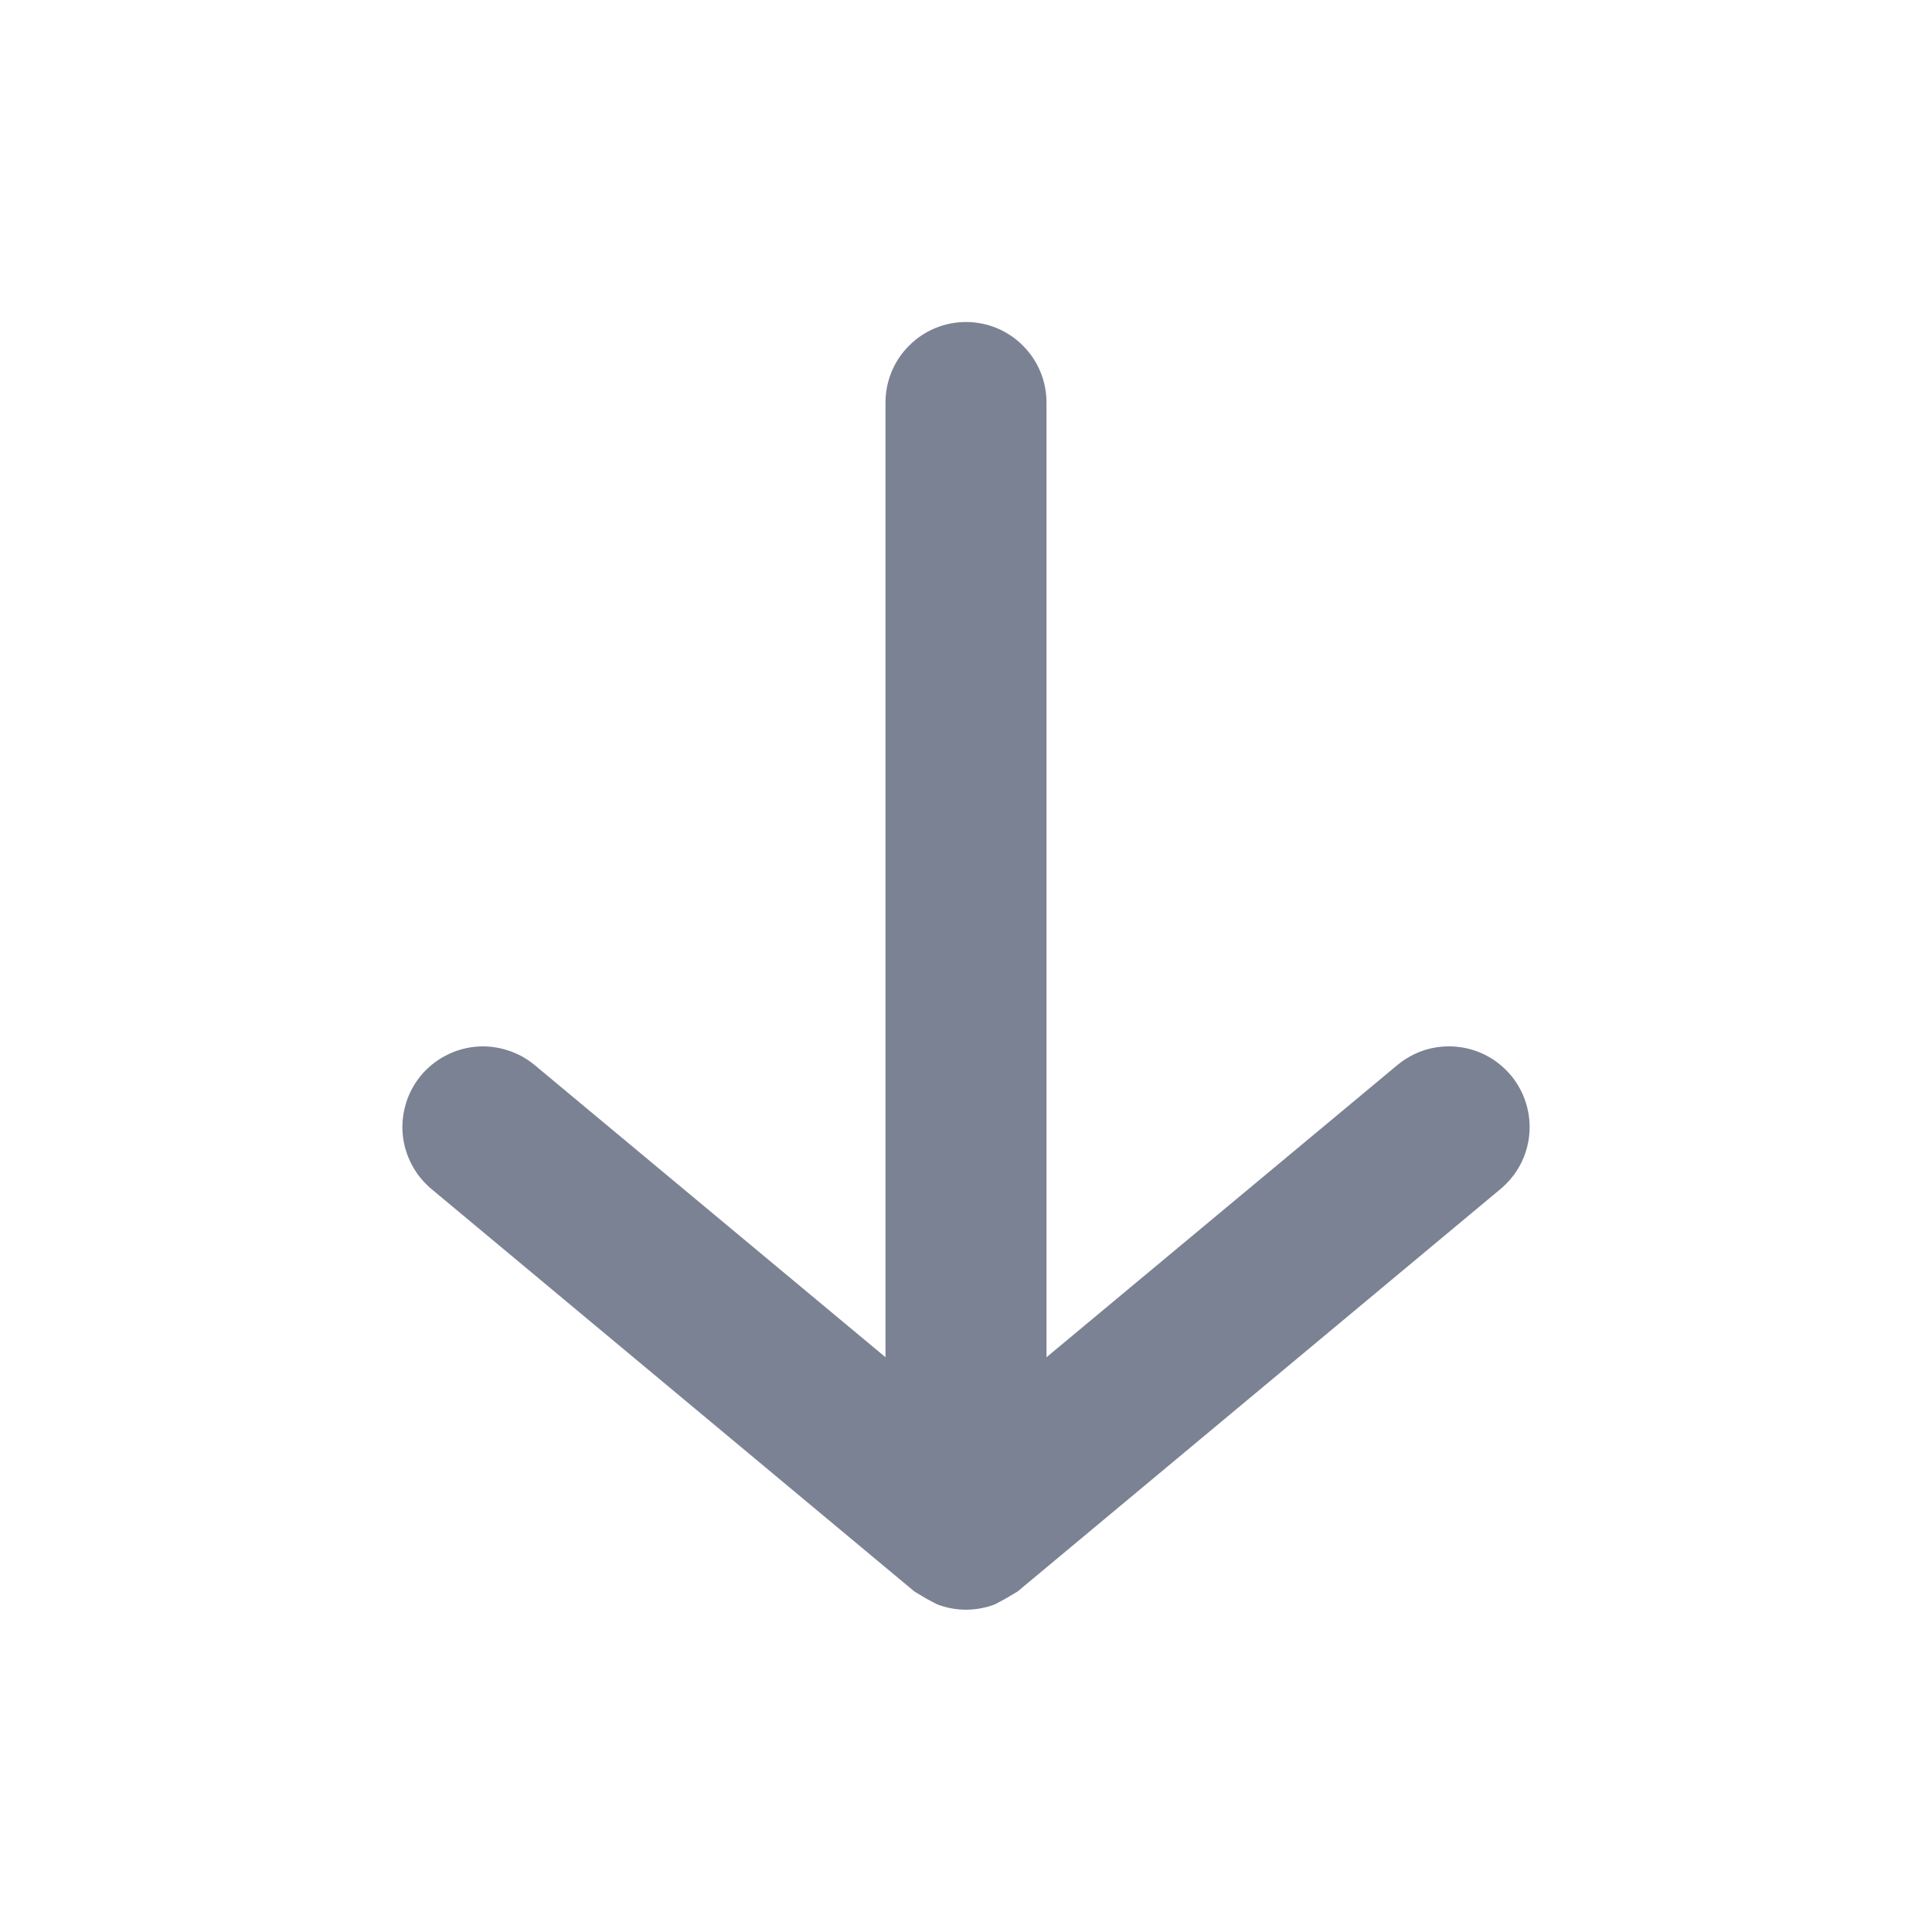 <svg width="18" height="18" viewBox="0 0 18 18" fill="none" xmlns="http://www.w3.org/2000/svg">
<path d="M14.078 10.02C14.014 9.944 13.937 9.881 13.85 9.835C13.763 9.789 13.667 9.761 13.569 9.752C13.471 9.743 13.372 9.753 13.277 9.782C13.183 9.812 13.096 9.859 13.02 9.922L9.75 12.645V3.75C9.75 3.551 9.671 3.36 9.53 3.22C9.39 3.079 9.199 3 9 3C8.801 3 8.61 3.079 8.47 3.22C8.329 3.36 8.25 3.551 8.25 3.75V12.645L4.98 9.922C4.904 9.859 4.817 9.812 4.722 9.783C4.628 9.754 4.529 9.743 4.431 9.752C4.333 9.761 4.237 9.79 4.15 9.836C4.063 9.881 3.986 9.944 3.922 10.02C3.859 10.096 3.812 10.183 3.783 10.277C3.754 10.372 3.743 10.471 3.752 10.569C3.761 10.667 3.79 10.763 3.836 10.85C3.881 10.937 3.944 11.014 4.02 11.078L8.52 14.828L8.632 14.895L8.73 14.947C8.904 15.014 9.096 15.014 9.27 14.947L9.367 14.895L9.48 14.828L13.98 11.078C14.056 11.014 14.119 10.937 14.165 10.85C14.211 10.763 14.239 10.667 14.248 10.569C14.257 10.471 14.247 10.372 14.217 10.277C14.188 10.183 14.141 10.096 14.078 10.02Z" fill="#7B8293"/>
</svg>
